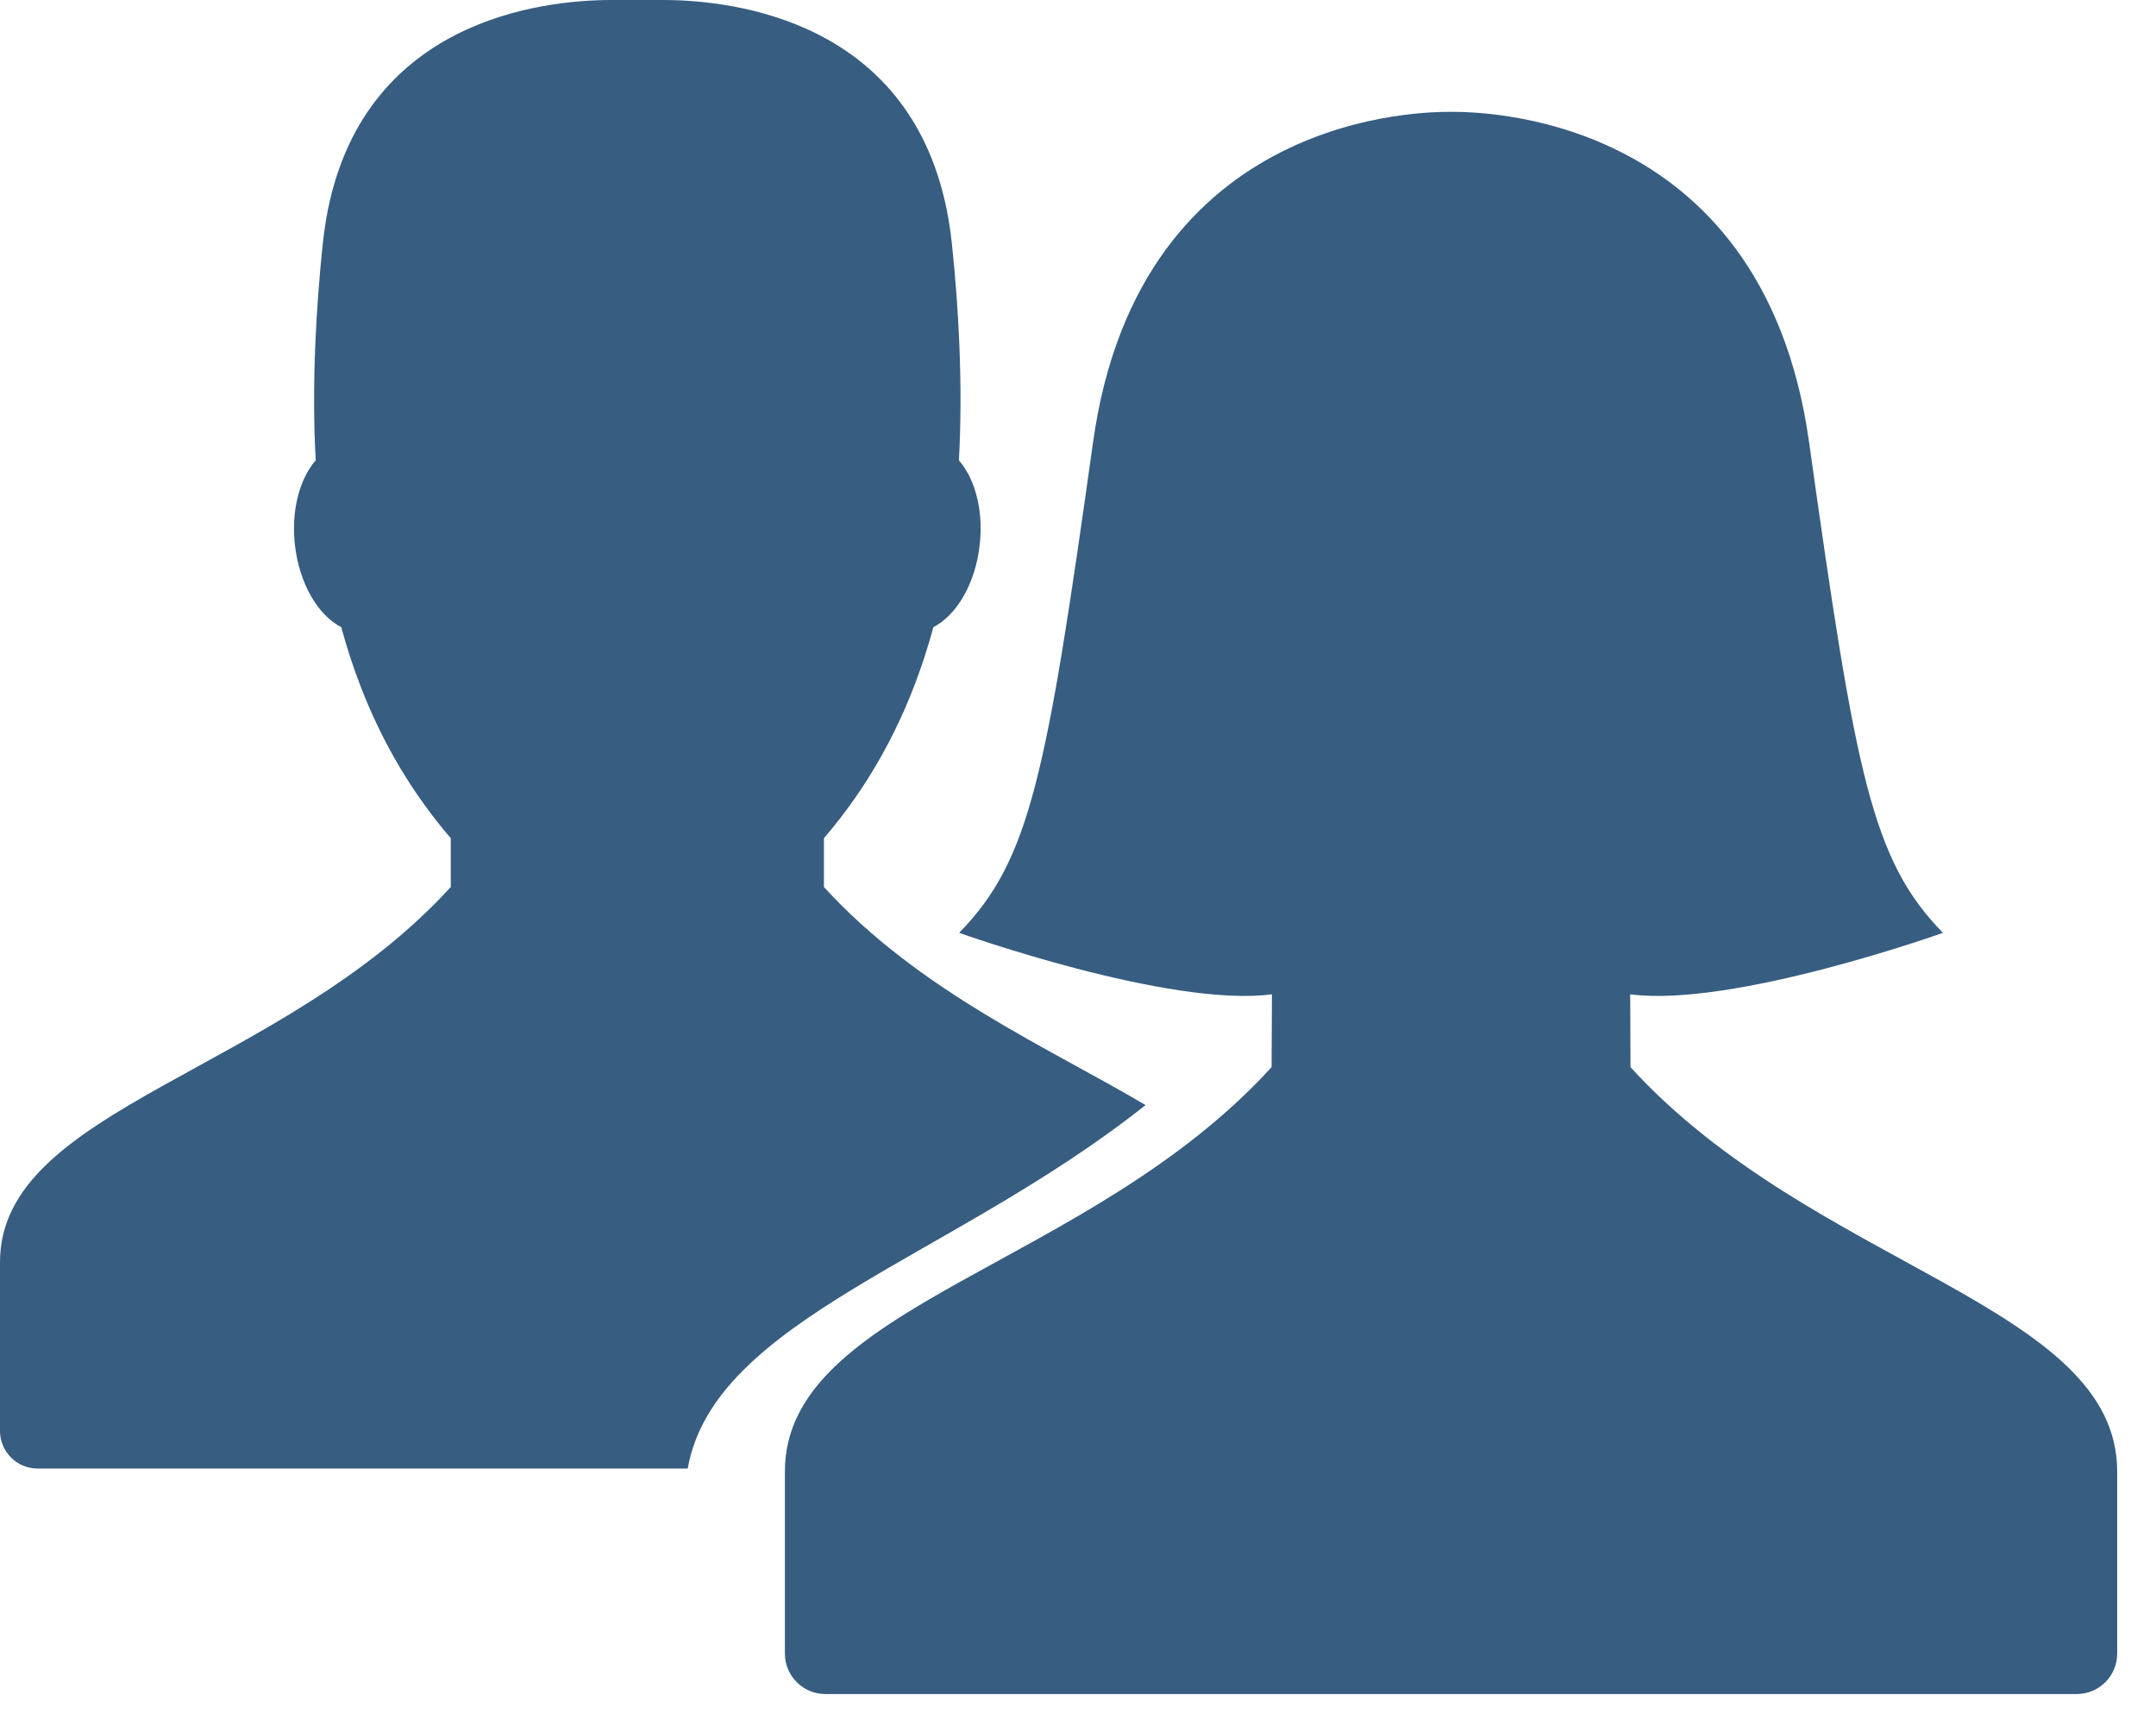 <?xml version="1.0" encoding="UTF-8"?>
<svg width="39px" height="31px" viewBox="0 0 39 31" version="1.1" xmlns="http://www.w3.org/2000/svg" xmlns:xlink="http://www.w3.org/1999/xlink">
    <title>4461AD24-30D9-4742-BED8-73E703B3D45D@1,5x</title>
    <g id="Landing-consulenza-finanziaria_v1&amp;2" stroke="none" stroke-width="1" fill="none" fill-rule="evenodd">
        <g id="Desktop_Consulenza-finanziaria_v1" transform="translate(-1195, -11)" fill="#375D81" fill-rule="nonzero">
            <g id="user" transform="translate(1195, 11)">
                <path d="M20.722,19.985 C18.986,18.956 16.629,17.933 14.904,16.041 L14.904,15.159 C15.705,14.225 16.309,13.147 16.72,11.891 C16.778,11.711 16.834,11.529 16.884,11.342 C17.304,11.127 17.646,10.553 17.722,9.85 C17.748,9.616 17.743,9.389 17.71,9.18 C17.656,8.832 17.527,8.532 17.346,8.325 C17.382,7.659 17.384,6.955 17.353,6.213 C17.329,5.636 17.285,5.035 17.219,4.409 C17.202,4.254 17.182,4.106 17.157,3.961 C16.532,0.359 13.254,0.004 12.009,0 C11.959,0 11.098,0 11.048,0 C9.803,0.003 6.525,0.359 5.9,3.961 C5.876,4.105 5.855,4.254 5.838,4.409 C5.773,5.035 5.729,5.635 5.704,6.213 C5.673,6.955 5.674,7.659 5.711,8.325 C5.53,8.532 5.401,8.832 5.347,9.18 C5.314,9.389 5.309,9.615 5.334,9.85 C5.412,10.553 5.753,11.127 6.173,11.342 C6.274,11.716 6.392,12.074 6.525,12.418 C6.924,13.452 7.467,14.358 8.154,15.159 L8.154,16.04 L8.154,16.041 C5.08,19.411 -2.27373675e-14,20.026 -2.27373675e-14,22.826 L-2.27373675e-14,25.878 C-2.27373675e-14,26.253 0.304,26.558 0.679,26.558 L12.44,26.558 C12.921,23.851 17.216,22.771 20.722,19.985 Z" id="Path"></path>
                <path d="M29.494,19.299 L29.489,17.982 C31.351,18.226 35.146,16.87 35.146,16.87 C33.86,15.554 33.569,14.019 32.724,7.993 C31.88,1.966 26.643,2.023 26.248,2.023 C25.854,2.023 20.617,1.966 19.773,7.993 C18.928,14.018 18.637,15.554 17.35,16.87 C17.35,16.87 21.146,18.226 23.008,17.982 L23.002,19.299 C19.69,22.931 14.198,23.594 14.198,26.612 L14.198,29.904 C14.198,30.308 14.526,30.636 14.93,30.636 L26.231,30.636 L26.265,30.636 L37.567,30.636 C37.971,30.636 38.298,30.308 38.298,29.904 L38.298,26.612 C38.299,23.594 32.807,22.931 29.494,19.299 Z" id="Path"></path>
            </g>
        </g>
    </g>
</svg>